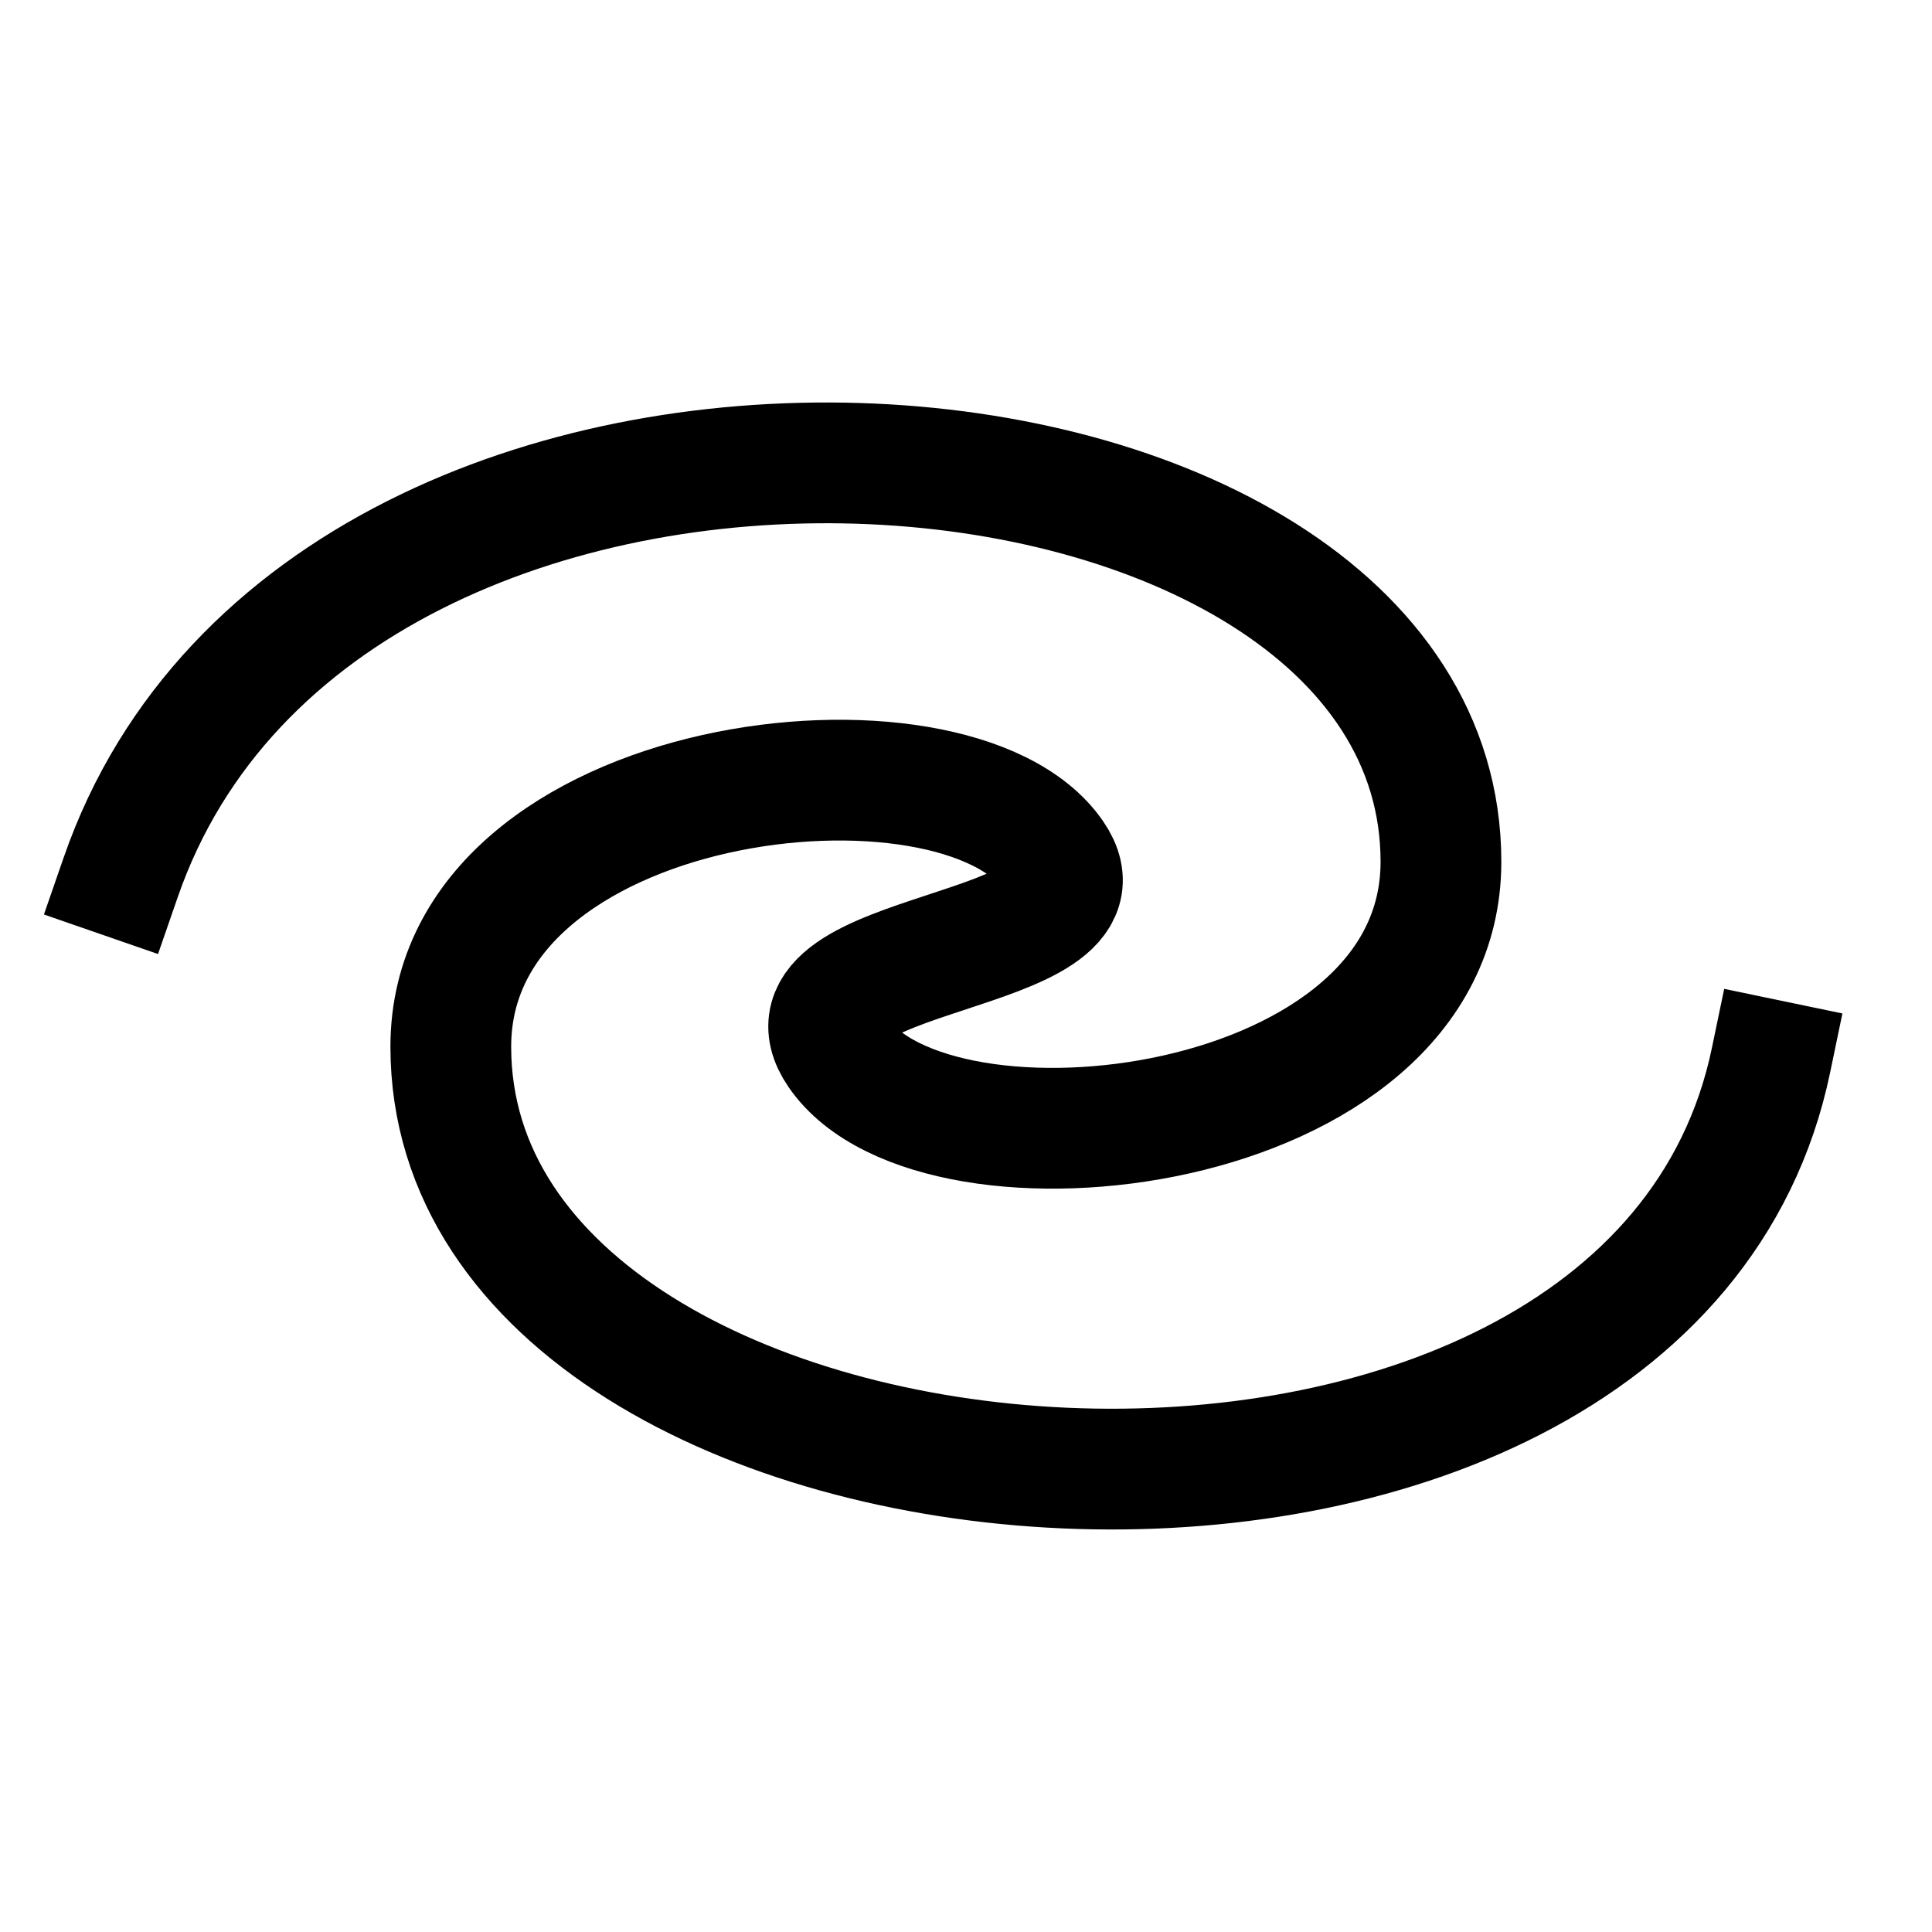 <svg width="24" height="24" viewBox="0 0 24 24" fill="none" xmlns="http://www.w3.org/2000/svg">
<path d="M1.5 10.897C4.062 3.506 17.9 4.643 17.9 10.705C17.9 14.143 11.631 14.846 10.415 13.081C9.515 11.773 13.952 11.886 13.085 10.626C11.869 8.861 5.6 9.564 5.6 13.002C5.6 19.345 20.462 20.562 22 13.171" stroke="black" stroke-width="1.5" stroke-linecap="square"/>
</svg>
